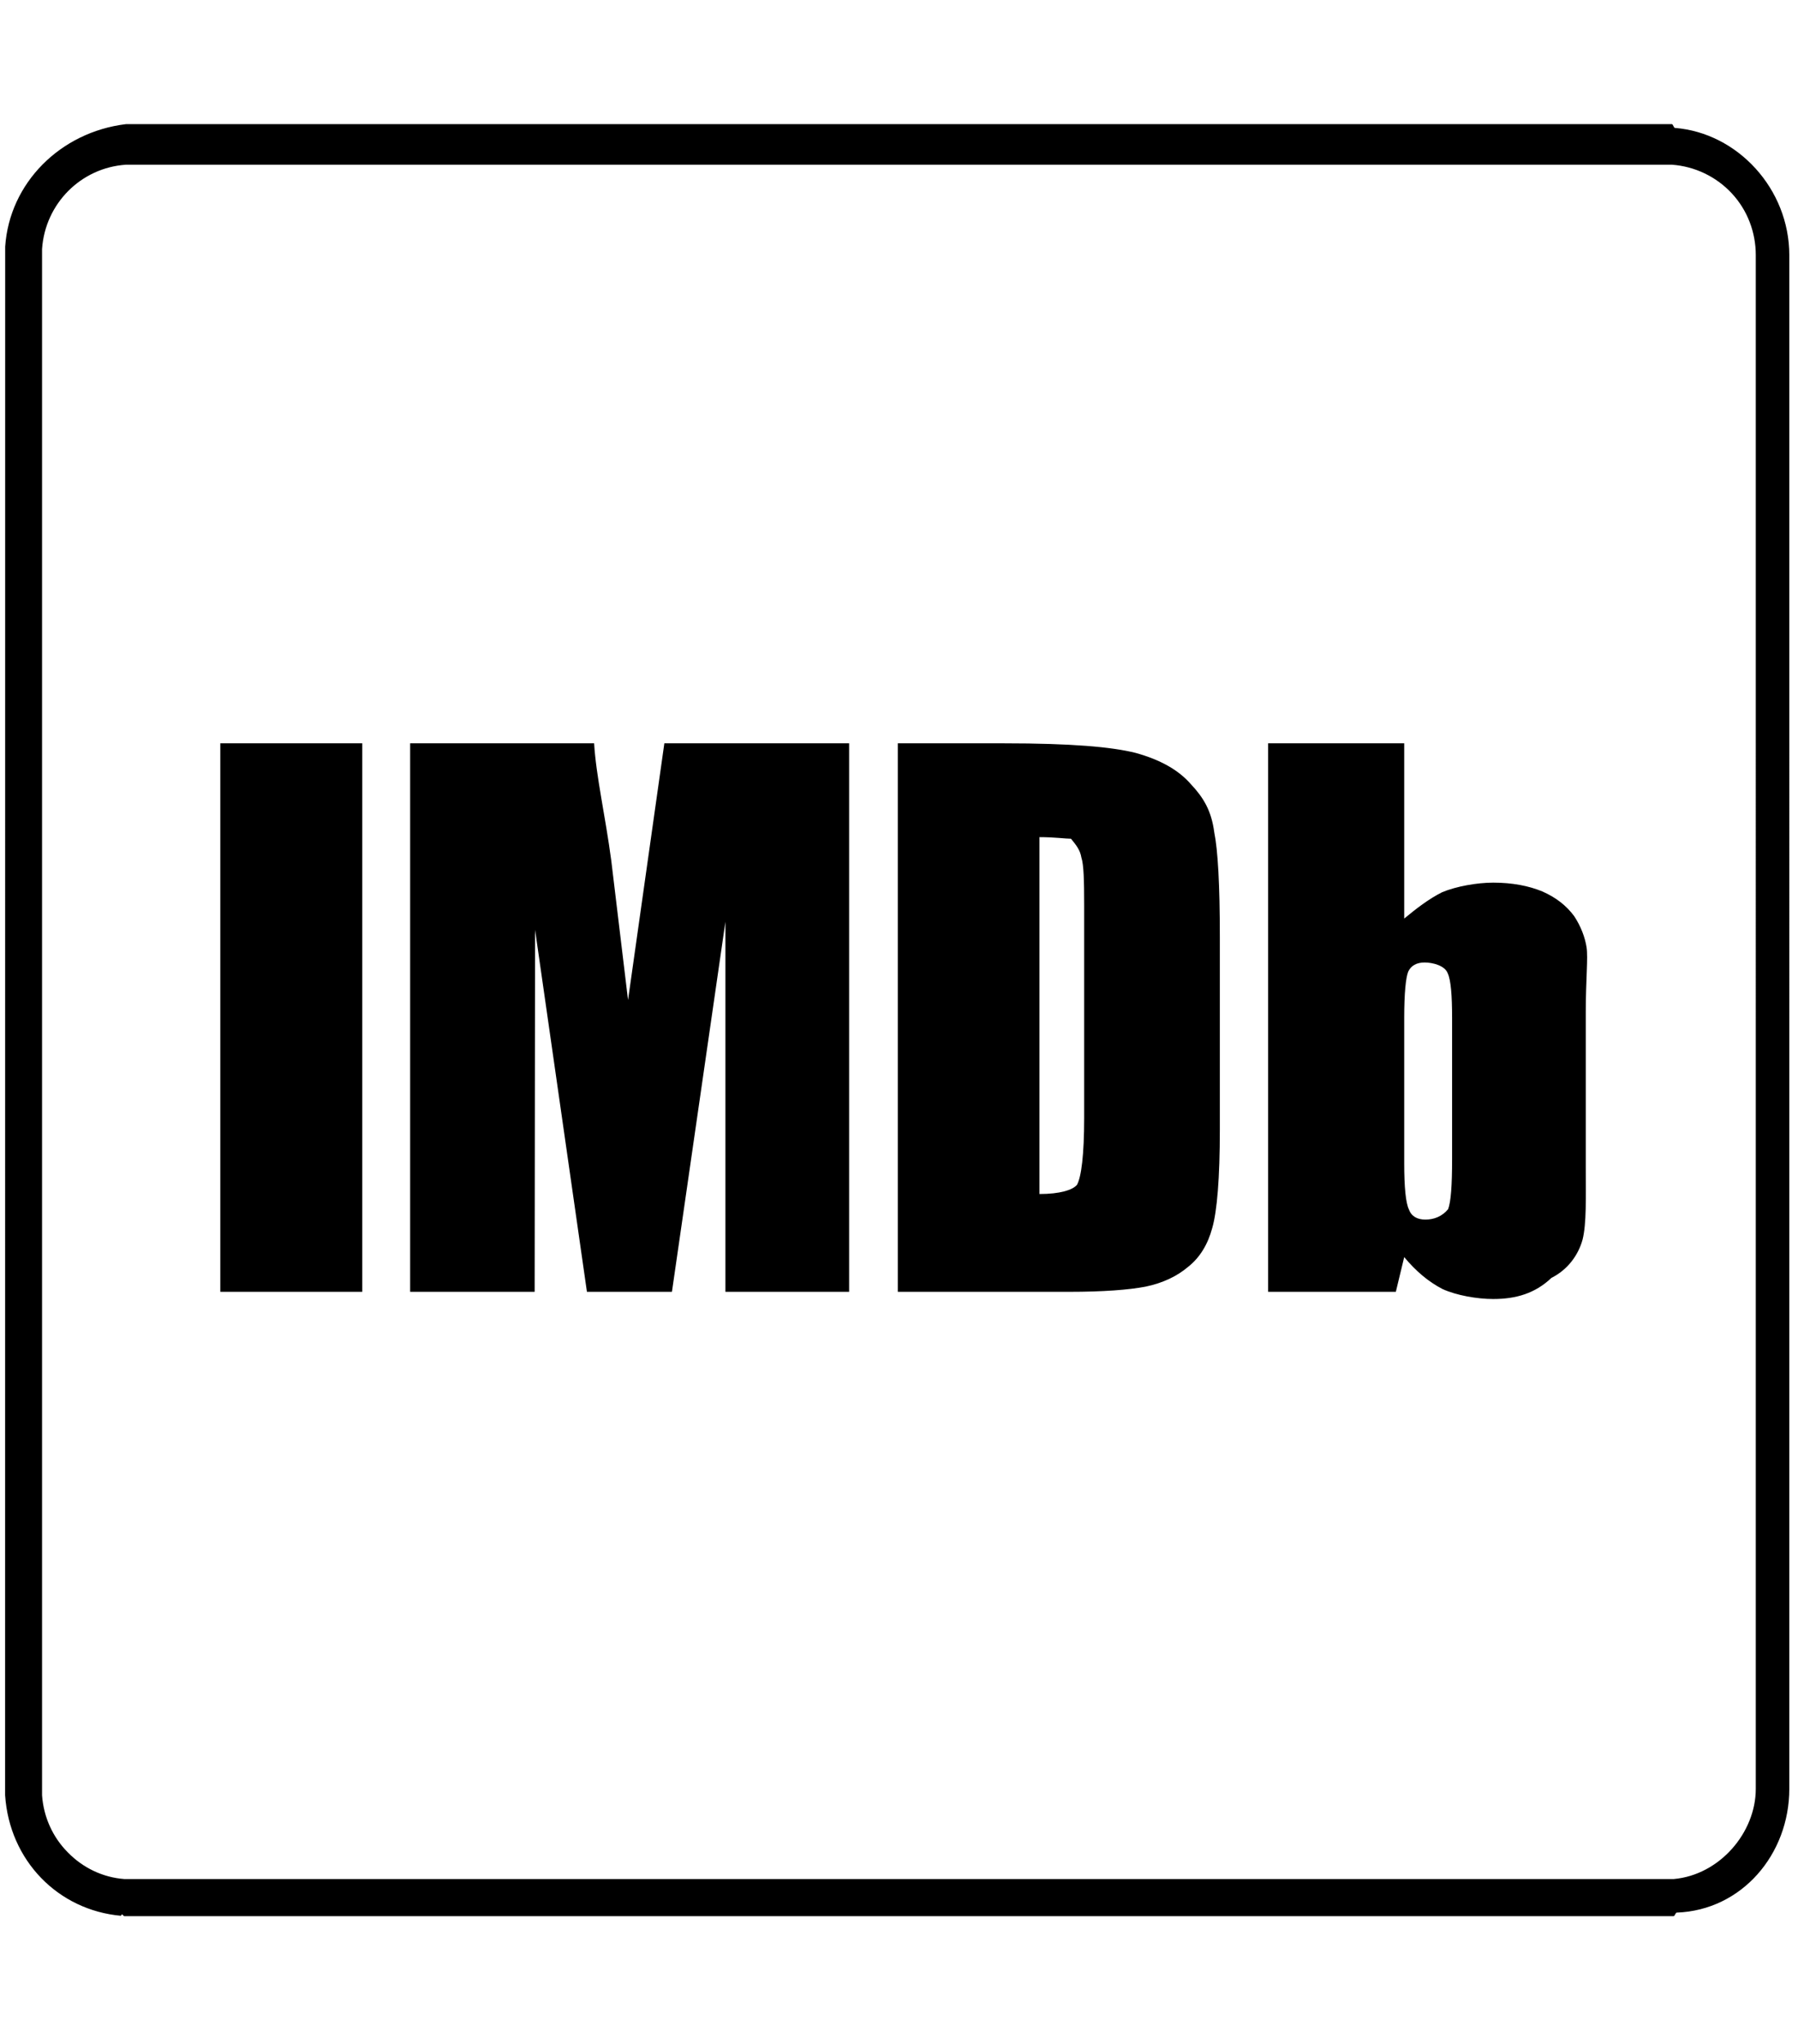 <svg xmlns="http://www.w3.org/2000/svg" width="0.88em" height="1em" viewBox="0 0 448 512"><path fill="currentColor" d="M89.5 323.6H53.93V186.2H89.5zm66.6-73.1l9.1-64.3h46.3v137.4h-31v-92.7l-13.4 92.7h-21.3l-13-90.7l-.1 90.7h-31.2V186.2h46.1c.5 8.3 2.8 18.1 4.3 29.4zm67.6 73.1V186.2h26.6c17 0 27 .9 33 2.4c6.1 1.7 10.7 4.2 13.9 7.9c3.1 3.3 5.1 6.6 5.8 12c.9 4.4 1.4 13.1 1.4 26.2v48.2c0 12.3-.7 20.5-1.9 24.7c-1.1 4.1-3.1 7.4-6 9.7c-2.8 2.4-6.4 4.1-10.7 5c-4.2.8-10.6 1.3-19.1 1.3zm35.5-113.9v89.4c5.1 0 8.3-1 9.4-2.3c1.1-2 1.8-7.6 1.8-16.7v-53.3c0-6.2-.1-10.2-.7-12c-.3-1.8-1.2-3-2.6-4.7c-1.4 0-4.1-.4-7.9-.4m57.3 113.9V186.2h34.1v43.9c2.9-2.4 6.1-4.9 9.5-6.6c3.6-1.5 8.8-2.4 12.8-2.4c4.8 0 8.9.8 12.3 2.2c3.4 1.5 6 3.5 8 6.2c1.7 2.6 2.7 5.3 3.1 7.8c.4 2.6-.2 8-.2 16.2v38.6c0 8.2.2 14.3-.8 18.4c-1.1 4-3.8 7.6-7.8 9.6c-4.1 3.9-8.9 5.3-14.6 5.3c-4 0-9.2-.9-12.7-2.5c-3.5-1.8-6.7-4.5-9.6-8l-2.1 8.7zm45.1-20.7c.7-1.8 1-6 1-12.5V255c0-5.6-.3-9.5-1.1-11.2c-.7-1.9-3.7-2.7-5.8-2.7c-2 0-3.4.8-4.1 2.3c-.6 1.5-1 5.4-1 11.6v36.4c0 6.1.4 10 1.2 11.6c.6 1.7 2.1 2.5 4.1 2.5c2.2 0 4.2-.8 5.7-2.6m56.8-270.86c15.7 1.23 28.7 15.24 28.7 31.88V448.1c0 16.4-11.9 30.4-28.2 31c-.3 0-.5.9-.8.9H29.88c-.28 0-.56-.9-.84-.1C13.31 478.5 1.093 466.1 0 449.7L.019 61.78C1.08 45.88 13.82 33.09 30.26 31.1H417.7c.2 0 .5.91.7.94M30.27 41.26C19 42.01 10.02 51.01 9.257 62.4v387.3c.373 5.4 2.653 10.5 6.443 14.3c3.78 3.9 8.81 6.3 14.19 6.7H418.1c11.5-1 20.6-11.6 20.6-22.6V63.91c0-5.74-2.1-11.26-6-15.46c-3.9-4.21-9.3-6.78-15-7.19z"/></svg>
